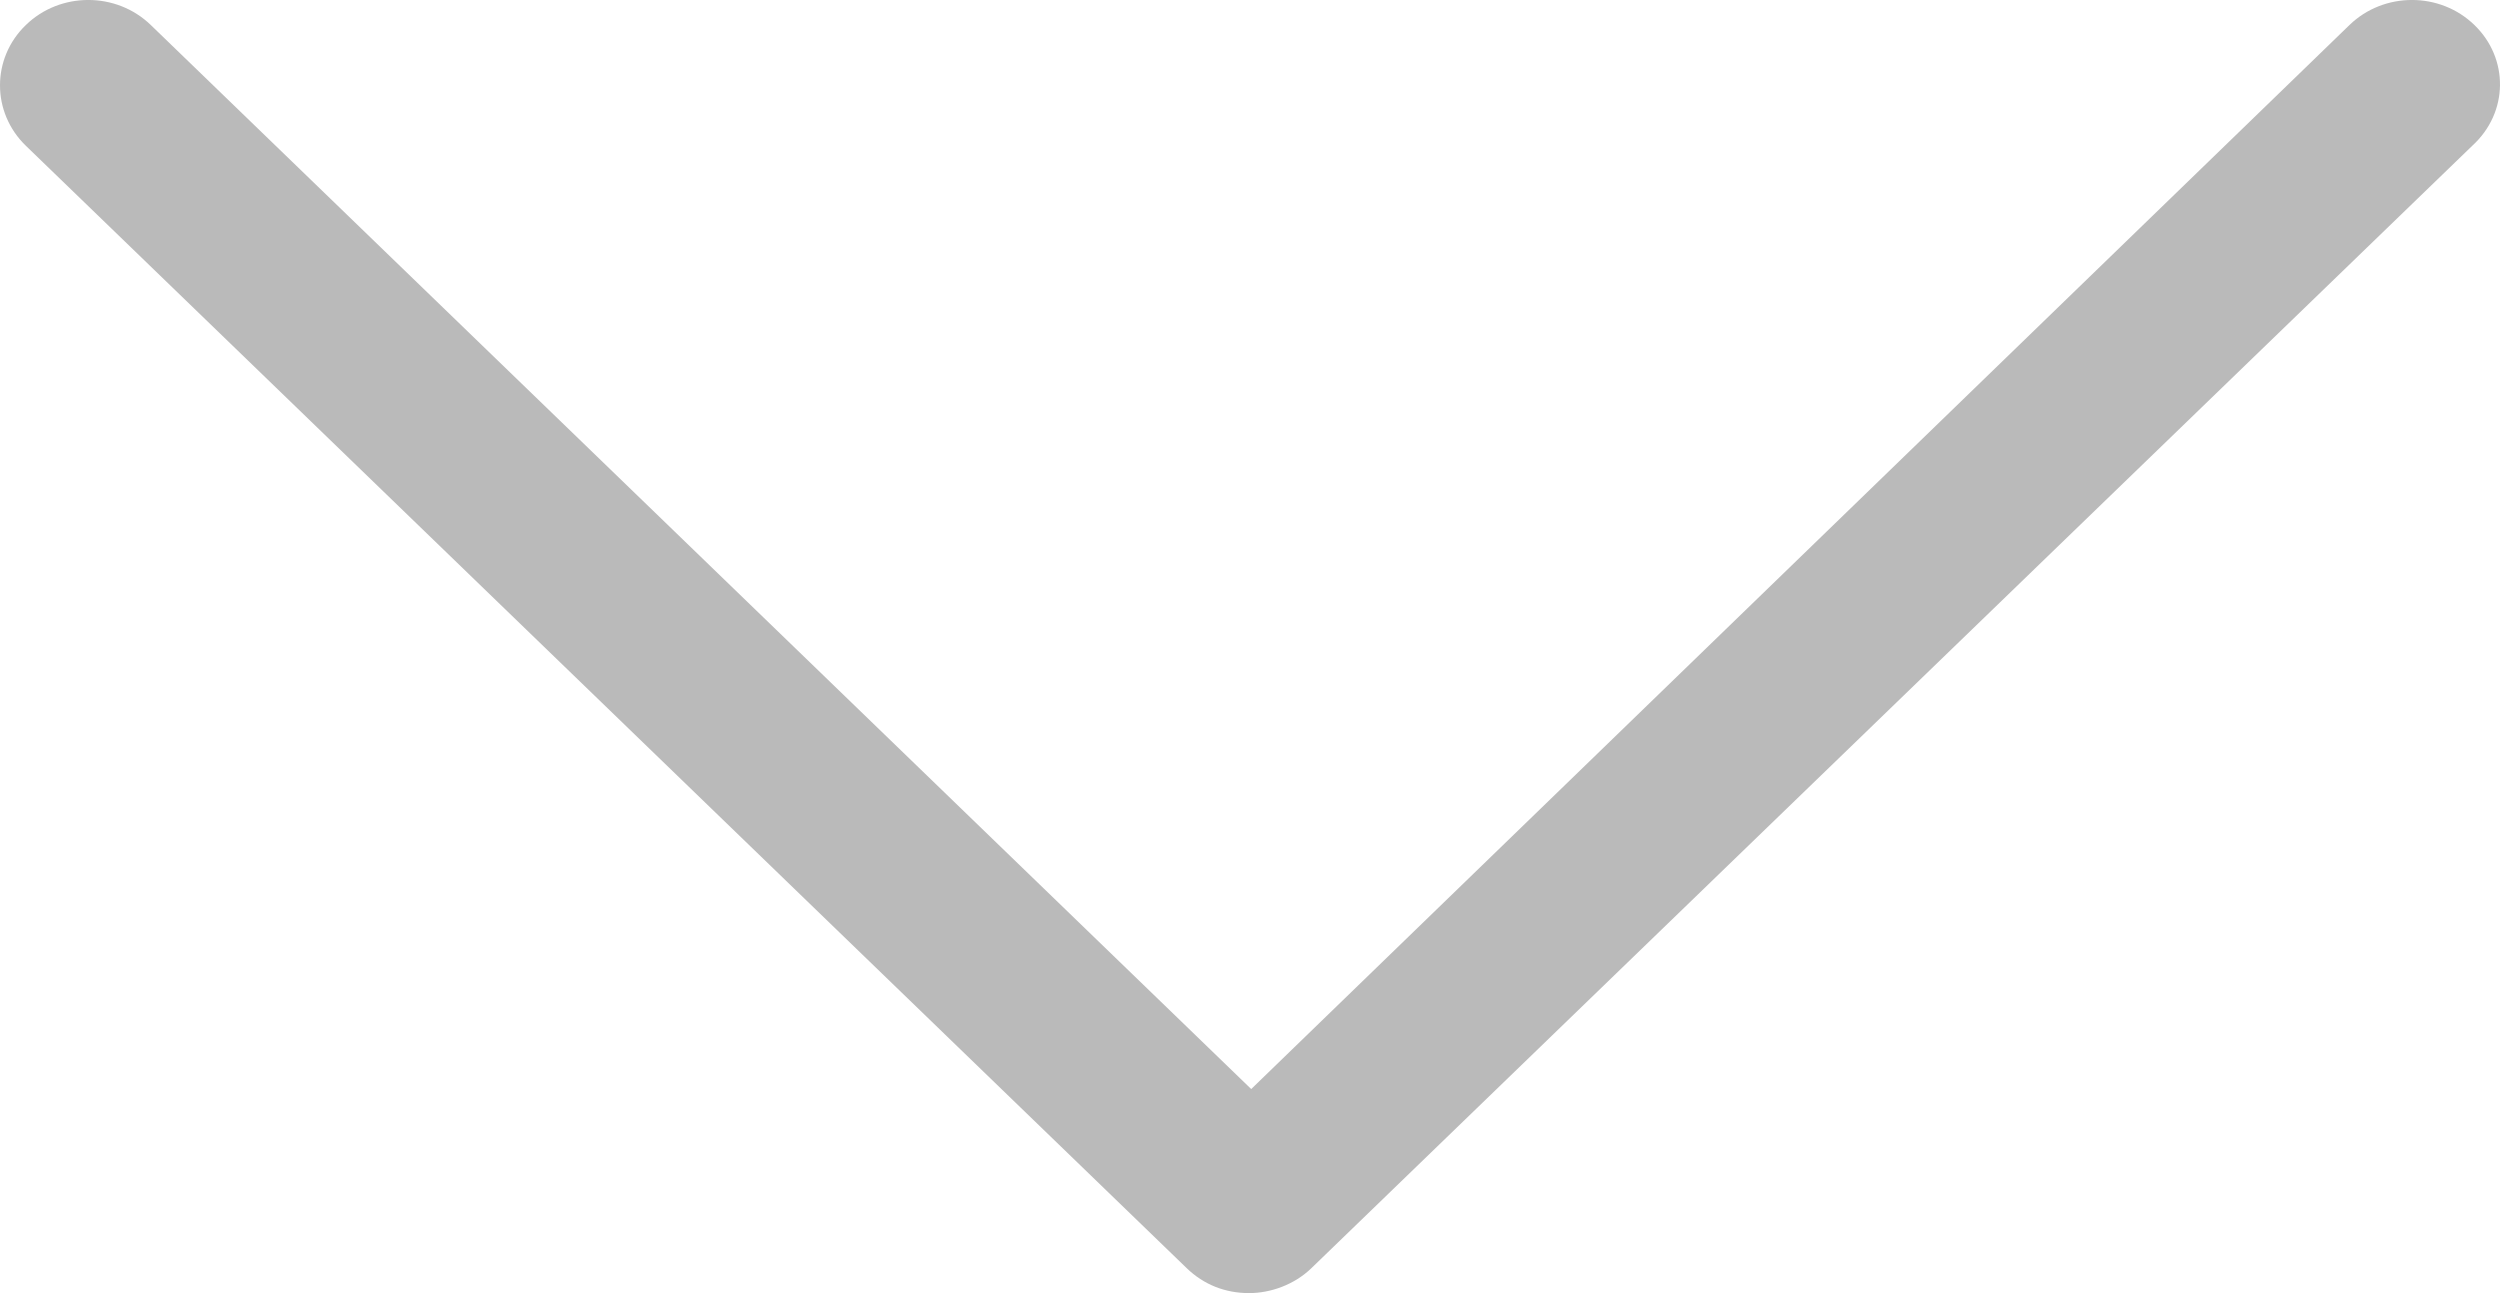 <svg viewBox="0 0 29 15" version="1.1" xmlns="http://www.w3.org/2000/svg" xmlns:xlink="http://www.w3.org/1999/xlink">
<g id="Canvas" transform="translate(-22044 -3886)">
<g id="down-arrow (2)">
<g id="Group">
<g id="Vector">
<use xlink:href="#path0_fill" transform="translate(22044 3886)" fill="#BABABA"/>
</g>
</g>
</g>
</g>
<defs>
<path id="path0_fill" d="M 28.703 0.29C 28.304 -0.097 27.654 -0.097 27.254 0.29L 14.514 12.633L 1.749 0.29C 1.349 -0.097 0.699 -0.097 0.3 0.29C -0.1 0.676 -0.1 1.304 0.3 1.691L 13.765 14.71C 13.964 14.903 14.214 15 14.489 15C 14.739 15 15.014 14.903 15.213 14.71L 28.678 1.691C 29.103 1.304 29.103 0.676 28.703 0.29Z"/>
</defs>
</svg>
